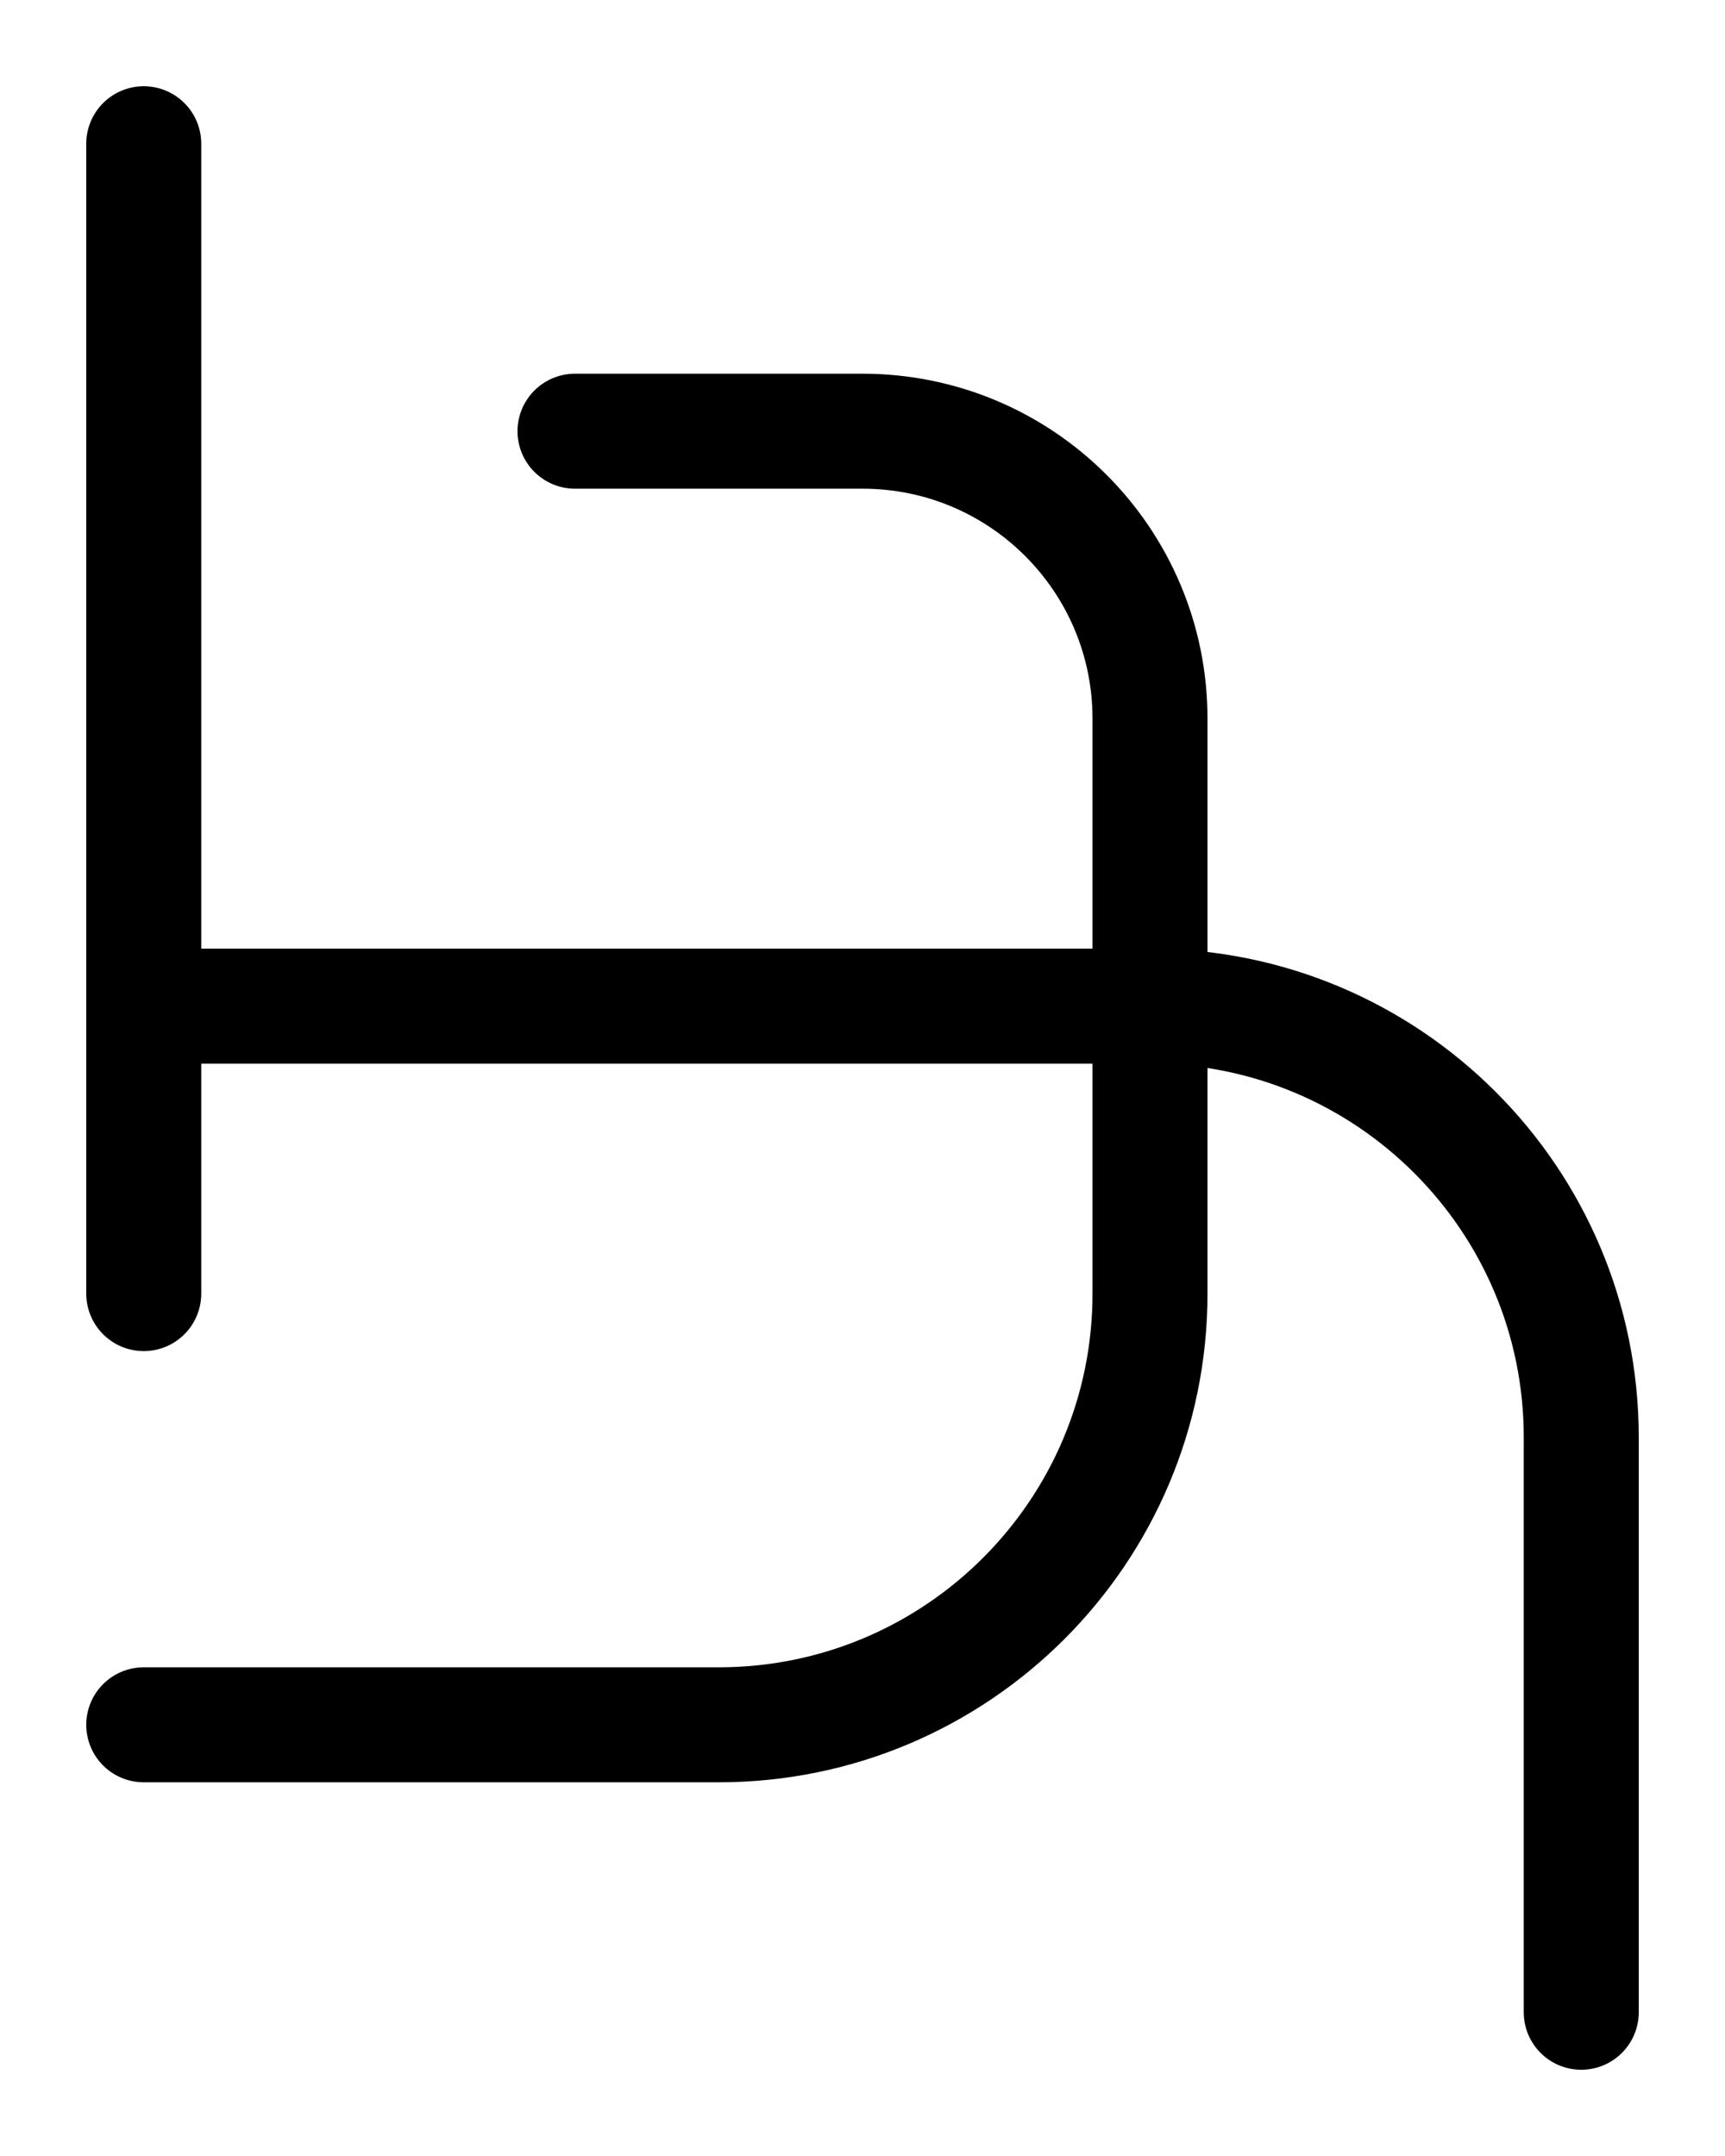 <?xml version="1.0" encoding="utf-8"?>
<!-- Generator: Adobe Illustrator 26.0.0, SVG Export Plug-In . SVG Version: 6.00 Build 0)  -->
<svg version="1.1" id="图层_1" xmlns="http://www.w3.org/2000/svg" xmlns:xlink="http://www.w3.org/1999/xlink" x="0px" y="0px"
	 viewBox="0 0 720 900" style="enable-background:new 0 0 720 900;" xml:space="preserve">
<style type="text/css">
	.st0{fill:none;stroke:#000000;stroke-width:48;stroke-linecap:round;stroke-linejoin:round;stroke-miterlimit:10;}
</style>
<path class="st0" d="M240,180h120c66.3,0,120,53.7,120,120v240c0,99.4-80.6,180-180,180H60"/>
<path class="st0" d="M60,420h420c99.4,0,180,80.6,180,180v240"/>
<line class="st0" x1="60" y1="60" x2="60" y2="540"/>
</svg>
